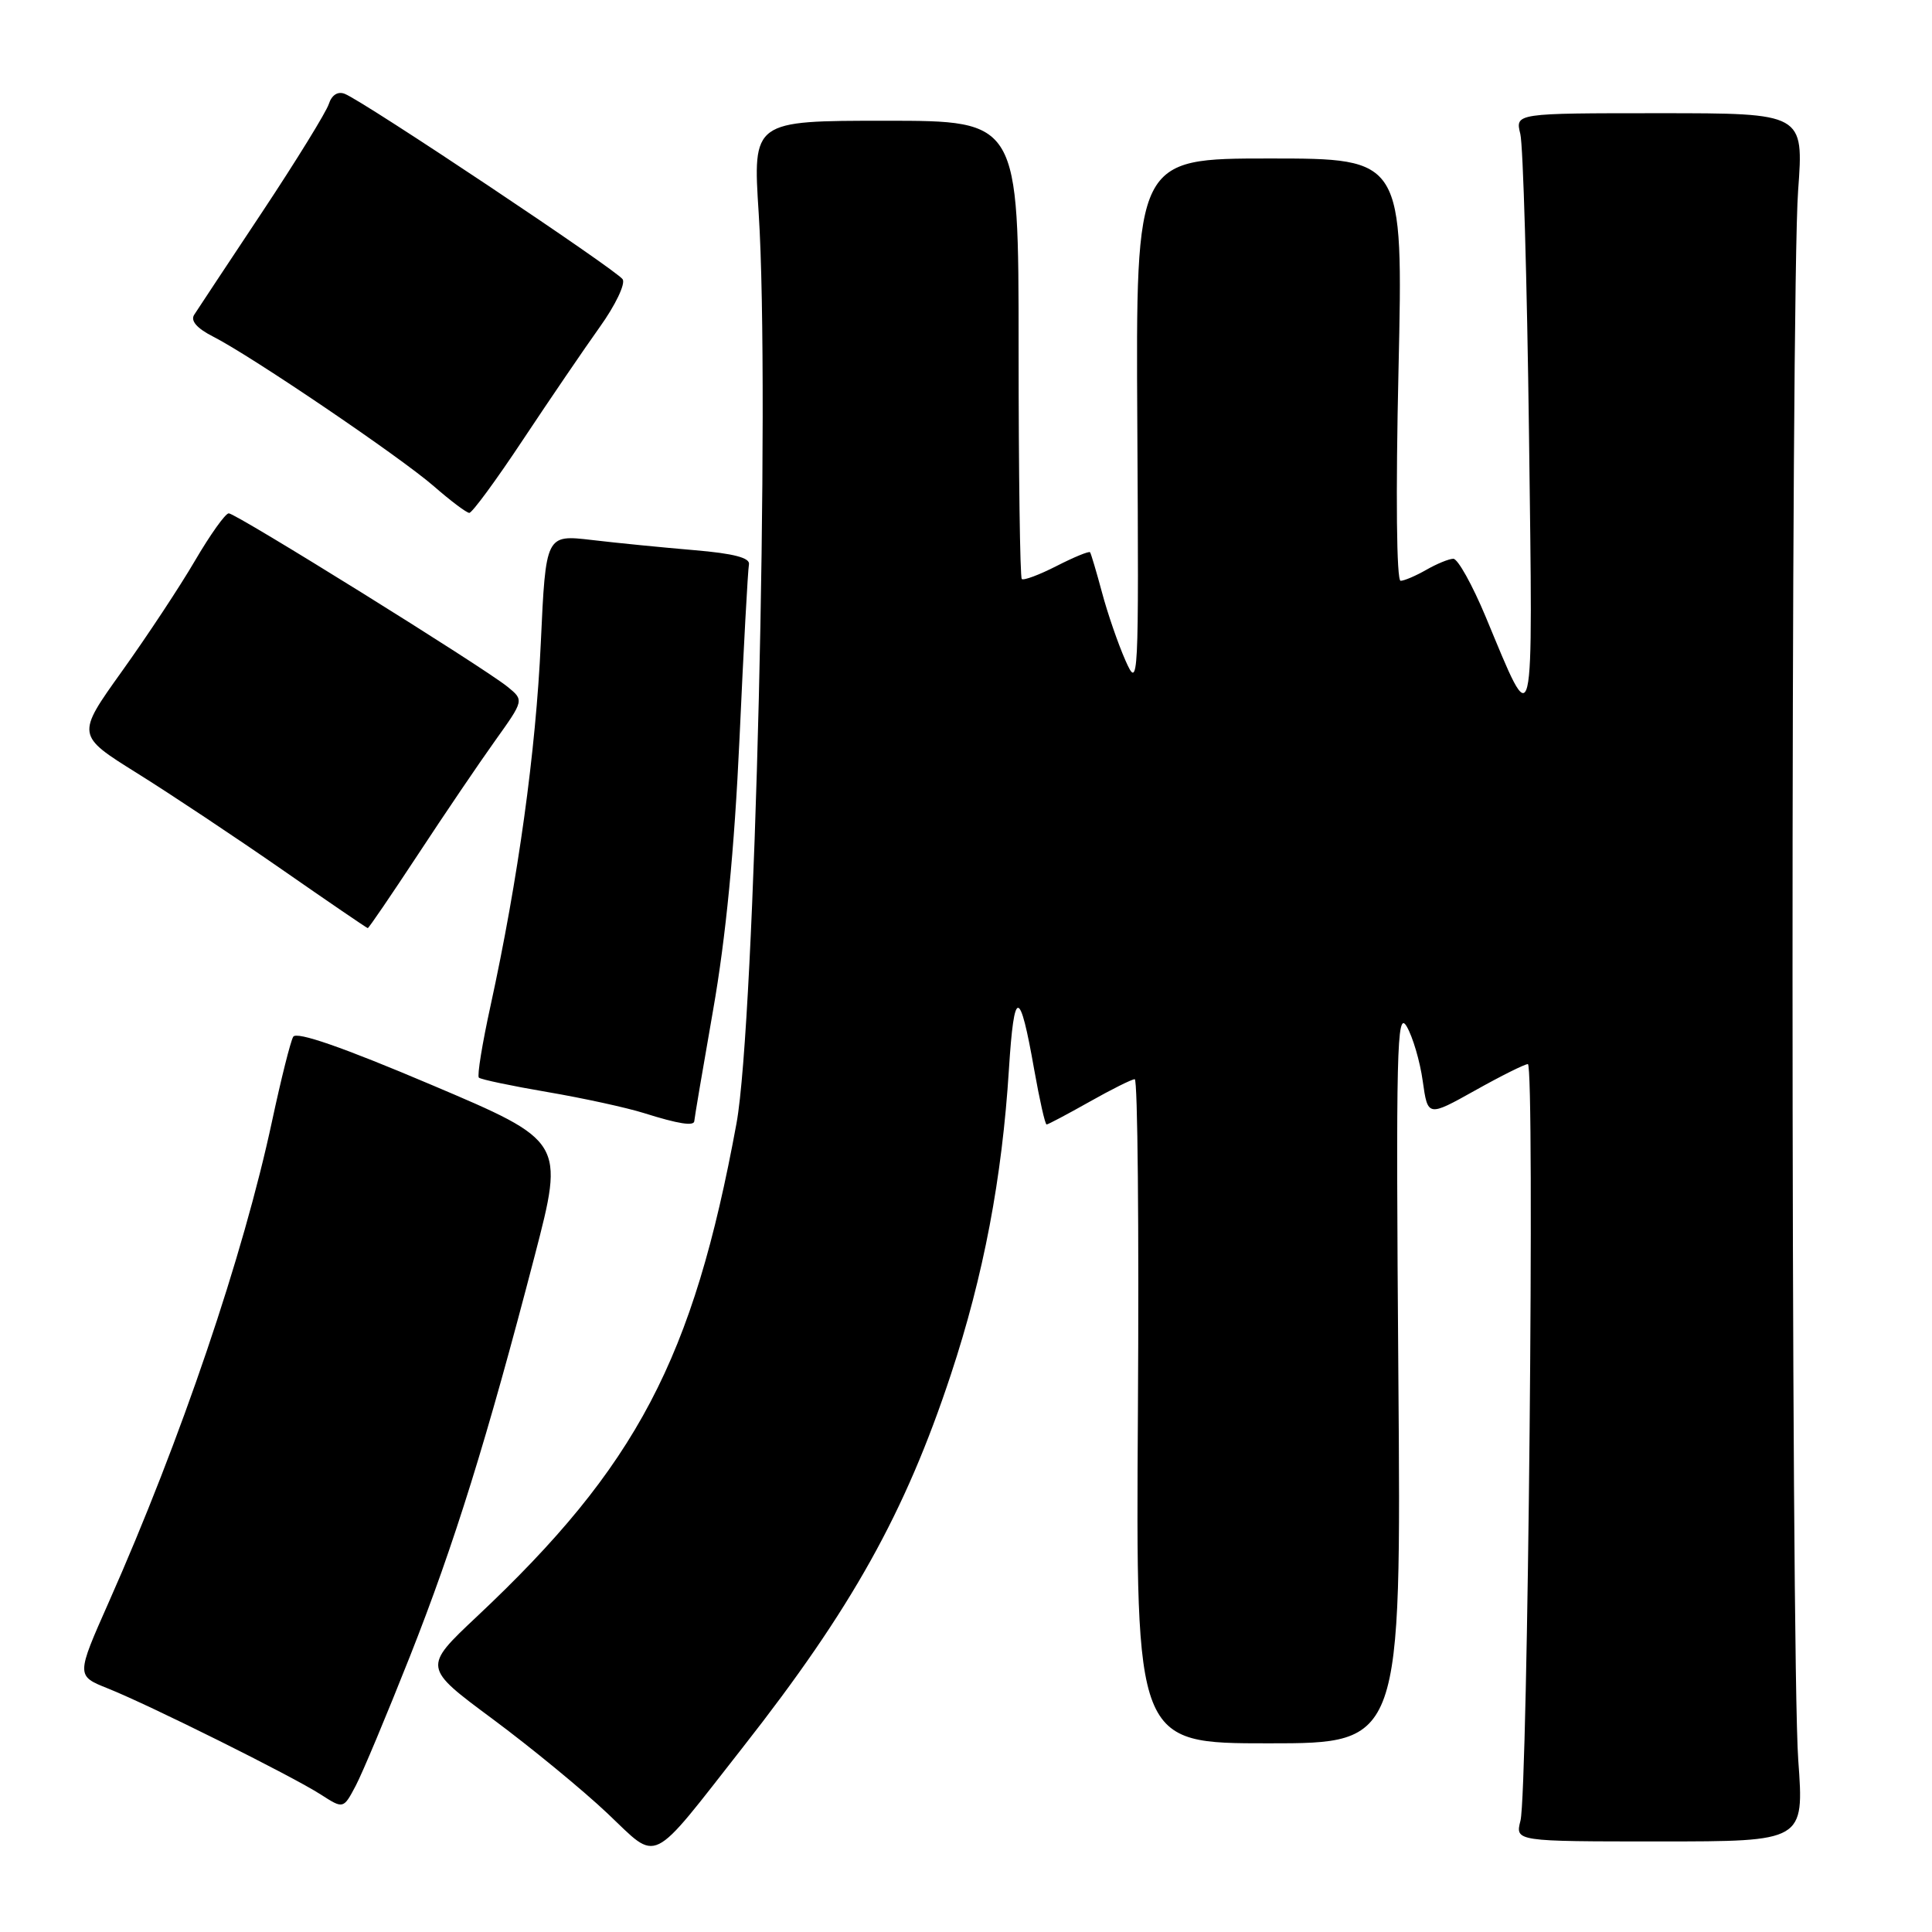 <?xml version="1.0" encoding="UTF-8" standalone="no"?>
<!DOCTYPE svg PUBLIC "-//W3C//DTD SVG 1.1//EN" "http://www.w3.org/Graphics/SVG/1.1/DTD/svg11.dtd" >
<svg xmlns="http://www.w3.org/2000/svg" xmlns:xlink="http://www.w3.org/1999/xlink" version="1.1" viewBox="0 0 256 256">
 <g >
 <path fill="currentColor"
d=" M 98.45 231.50 C 112.87 213.13 119.93 200.47 126.00 182.12 C 130.33 169.03 132.78 156.14 133.69 141.65 C 134.38 130.81 135.12 130.83 137.04 141.75 C 137.75 145.74 138.48 149.00 138.68 149.00 C 138.87 149.00 141.42 147.65 144.35 146.00 C 147.27 144.35 149.98 143.00 150.36 143.00 C 150.75 143.00 150.93 162.80 150.78 187.00 C 150.50 231.00 150.50 231.00 168.09 231.00 C 185.67 231.00 185.67 231.00 185.29 182.25 C 184.96 138.95 185.08 133.78 186.39 136.00 C 187.20 137.38 188.16 140.64 188.52 143.25 C 189.19 147.99 189.19 147.99 195.44 144.50 C 198.88 142.57 202.03 141.00 202.45 141.00 C 203.39 141.00 202.45 237.43 201.47 241.25 C 200.77 244.00 200.77 244.00 219.91 244.00 C 239.06 244.00 239.06 244.00 238.28 233.25 C 237.28 219.46 237.26 38.81 238.26 25.25 C 239.01 15.00 239.01 15.00 219.89 15.00 C 200.77 15.00 200.77 15.00 201.45 17.75 C 201.82 19.26 202.34 37.15 202.60 57.50 C 203.12 98.62 203.40 97.44 196.87 81.75 C 195.09 77.49 193.16 74.02 192.57 74.04 C 191.98 74.05 190.38 74.71 189.00 75.50 C 187.62 76.29 186.09 76.95 185.59 76.96 C 185.05 76.99 184.93 65.62 185.31 49.00 C 185.93 21.00 185.93 21.00 168.22 21.00 C 150.50 21.00 150.50 21.00 150.70 56.25 C 150.90 90.76 150.86 91.42 149.12 87.50 C 148.15 85.30 146.75 81.25 146.02 78.50 C 145.28 75.75 144.57 73.36 144.44 73.18 C 144.30 73.00 142.31 73.82 140.00 75.00 C 137.69 76.18 135.62 76.95 135.39 76.72 C 135.16 76.49 134.97 62.73 134.97 46.15 C 134.97 16.00 134.97 16.00 117.35 16.00 C 99.74 16.00 99.74 16.00 100.53 28.25 C 102.06 52.06 100.03 135.61 97.59 148.85 C 91.85 180.09 84.37 194.30 63.18 214.21 C 56.04 220.93 56.04 220.93 65.28 227.78 C 70.36 231.55 77.21 237.18 80.51 240.30 C 87.36 246.77 85.92 247.48 98.45 231.50 Z  M 54.31 219.50 C 60.21 204.58 64.51 190.75 70.86 166.36 C 74.79 151.22 74.79 151.22 57.15 143.74 C 45.39 138.75 39.28 136.63 38.85 137.38 C 38.49 138.00 37.24 143.00 36.06 148.50 C 32.24 166.38 24.00 190.68 14.42 212.28 C 10.09 222.05 10.09 222.05 14.30 223.73 C 19.83 225.94 38.69 235.33 42.50 237.78 C 45.50 239.71 45.50 239.71 47.14 236.61 C 48.04 234.90 51.26 227.20 54.31 219.50 Z  M 92.00 148.53 C 92.00 148.27 93.12 141.66 94.49 133.84 C 96.18 124.22 97.31 112.59 97.99 97.84 C 98.53 85.85 99.10 75.48 99.24 74.79 C 99.42 73.92 97.24 73.34 92.00 72.90 C 87.88 72.55 81.76 71.95 78.41 71.55 C 72.32 70.84 72.32 70.84 71.66 85.17 C 71.00 99.56 68.66 116.49 64.99 133.31 C 63.90 138.28 63.21 142.54 63.45 142.79 C 63.69 143.03 67.78 143.89 72.53 144.70 C 77.28 145.51 83.04 146.77 85.33 147.49 C 89.90 148.93 92.00 149.26 92.00 148.53 Z  M 55.37 113.25 C 58.89 107.89 63.50 101.09 65.61 98.14 C 69.44 92.78 69.44 92.78 67.25 91.00 C 64.00 88.37 31.25 68.00 30.31 68.02 C 29.86 68.03 27.86 70.84 25.85 74.27 C 23.85 77.70 19.48 84.31 16.15 88.96 C 10.10 97.42 10.10 97.42 18.18 102.46 C 22.62 105.23 31.26 110.98 37.38 115.23 C 43.49 119.48 48.60 122.97 48.73 122.98 C 48.86 122.99 51.84 118.61 55.37 113.25 Z  M 69.31 58.25 C 72.87 52.89 77.45 46.17 79.49 43.31 C 81.53 40.46 82.89 37.63 82.51 37.01 C 81.77 35.82 48.14 13.37 45.67 12.43 C 44.75 12.07 43.95 12.60 43.57 13.78 C 43.23 14.84 39.26 21.29 34.74 28.10 C 30.21 34.92 26.16 41.04 25.73 41.71 C 25.22 42.50 26.08 43.50 28.22 44.59 C 33.32 47.18 53.05 60.56 57.50 64.44 C 59.70 66.36 61.80 67.94 62.18 67.96 C 62.55 67.98 65.76 63.61 69.31 58.25 Z "/>
</g>
</svg>